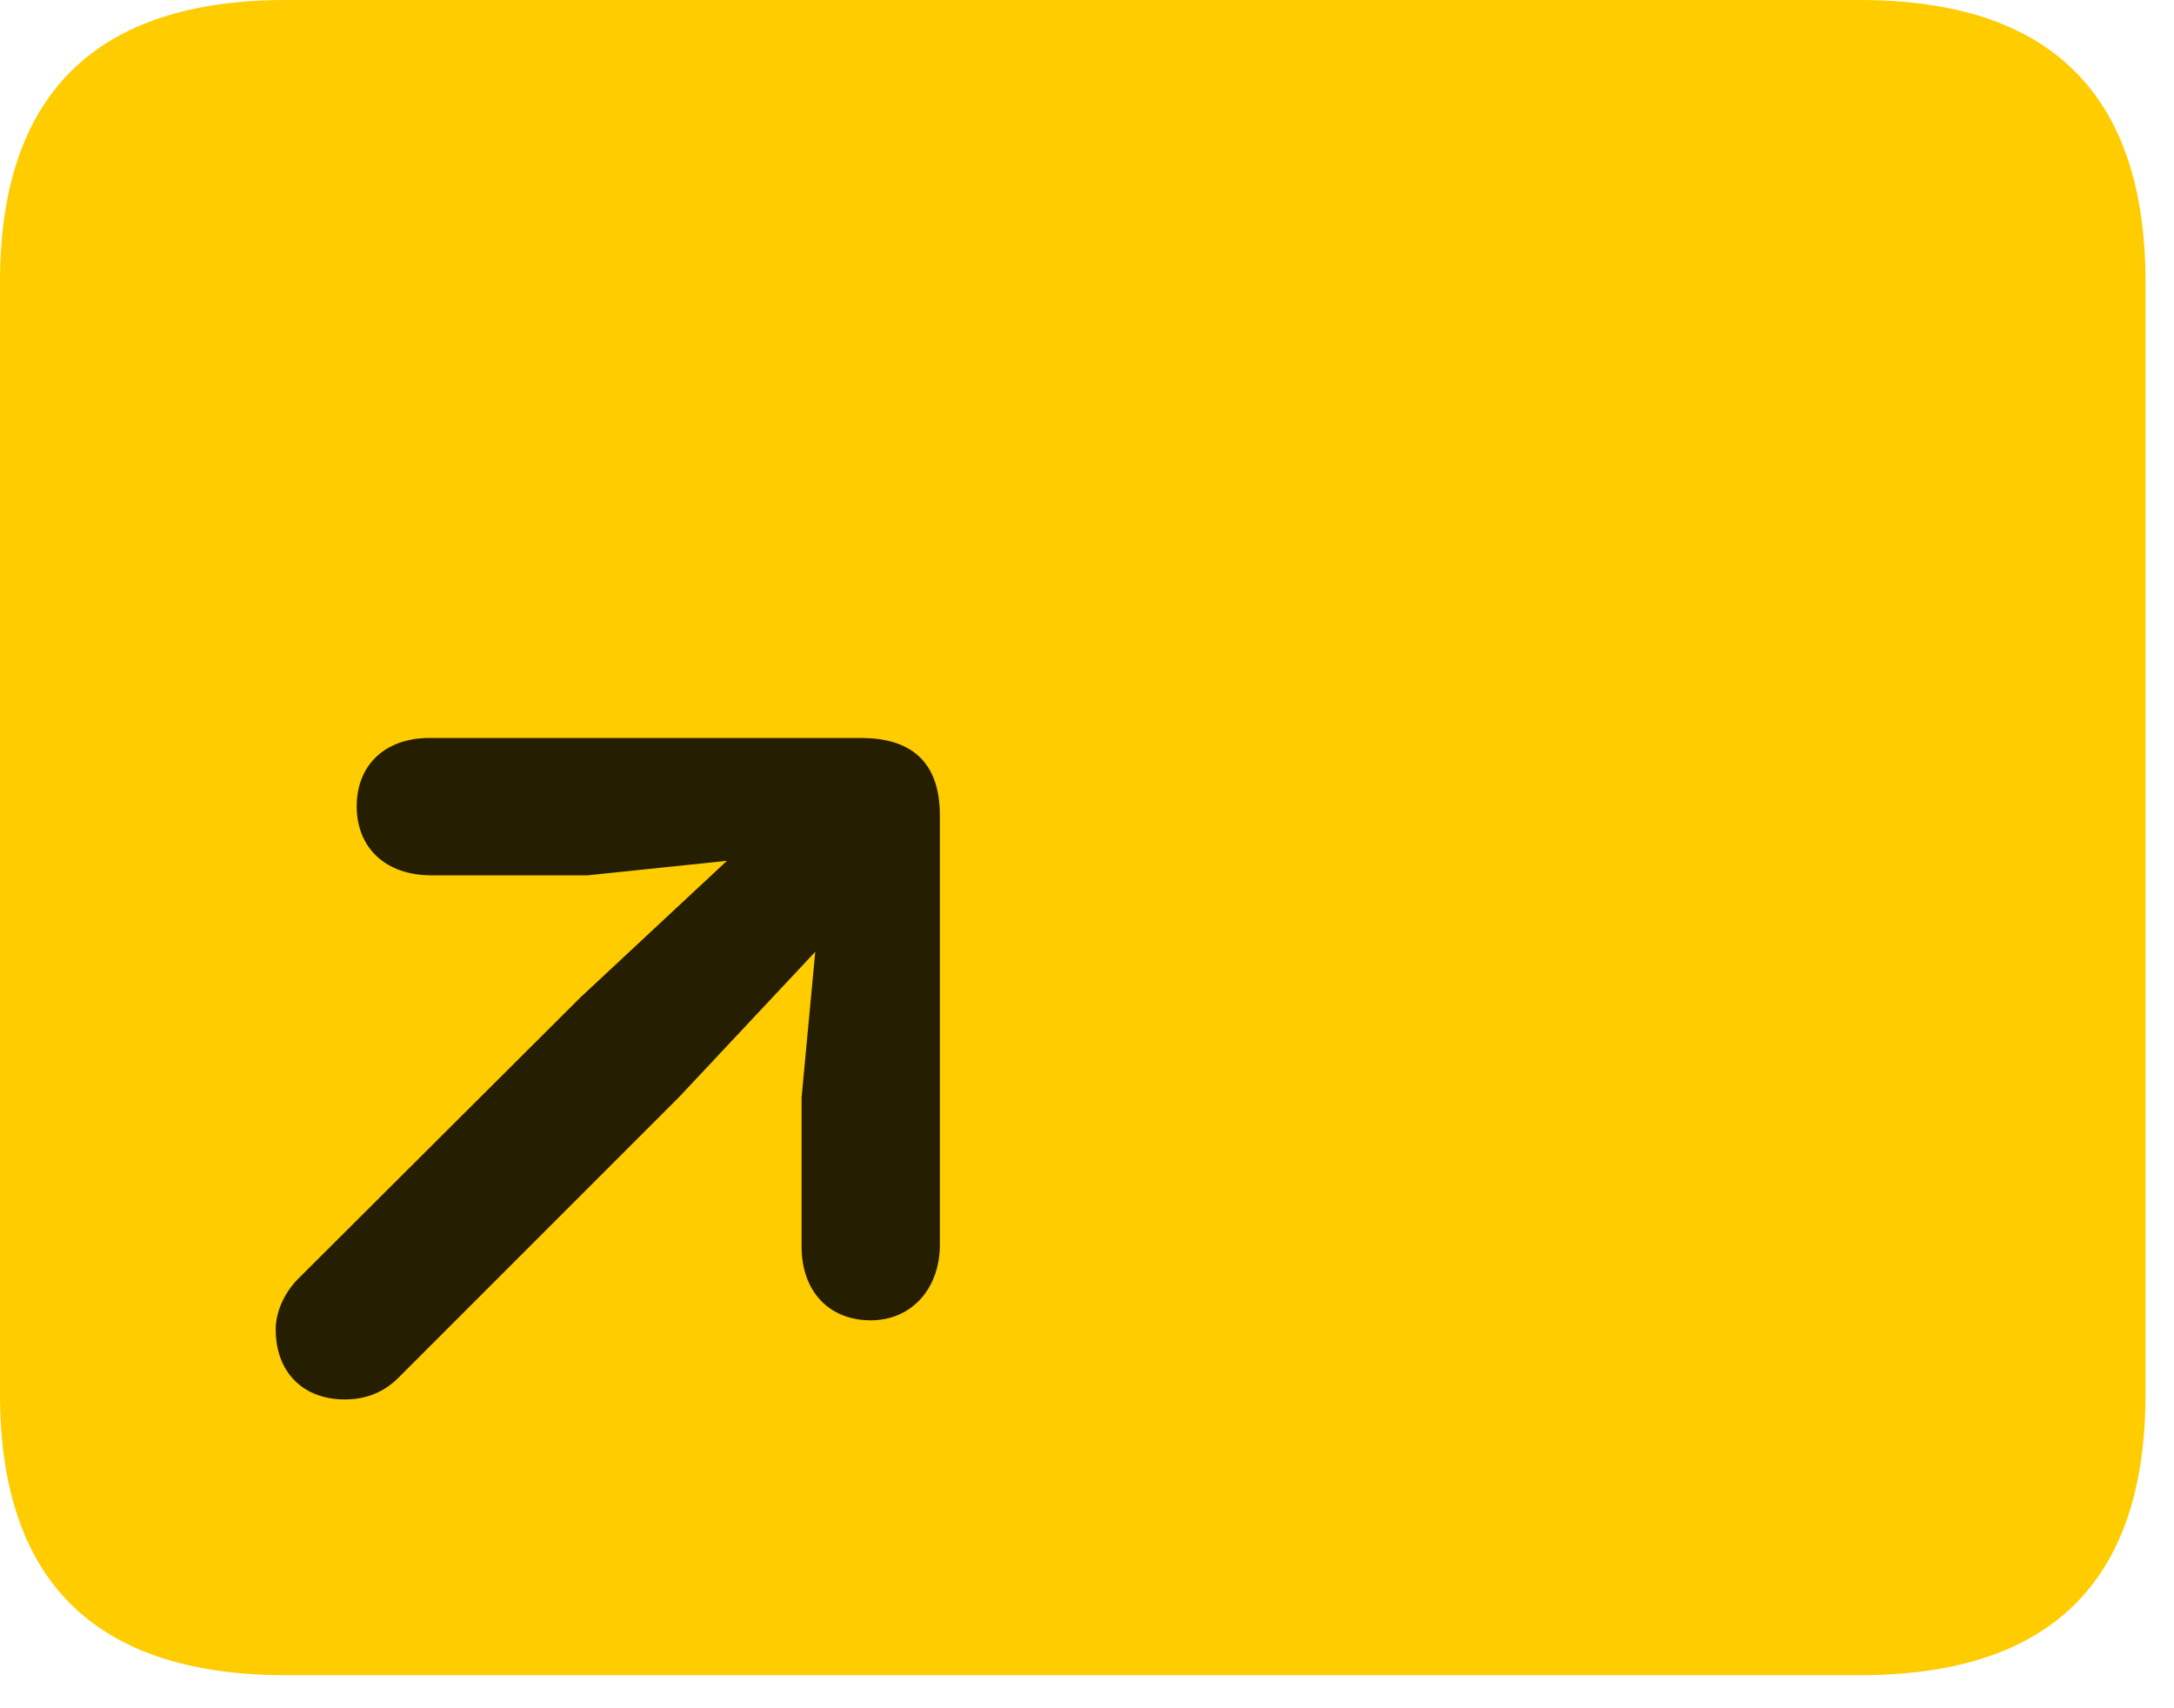<svg width="28" height="22" viewBox="0 0 28 22" fill="none" xmlns="http://www.w3.org/2000/svg">
<path d="M3.68 21.574H23.953C26.414 21.574 27.633 20.367 27.633 17.953V3.633C27.633 1.219 26.414 0 23.953 0H3.68C1.23 0 0 1.219 0 3.633V17.953C0 20.367 1.23 21.574 3.68 21.574Z" fill="#FFCC00"/>
<path d="M11.215 17.004C10.676 17.004 10.324 16.629 10.324 16.055V14.133L10.5 12.258L8.754 14.121L5.133 17.742C4.957 17.918 4.734 18.023 4.441 18.023C3.902 18.023 3.551 17.672 3.551 17.121C3.551 16.887 3.668 16.641 3.844 16.465L7.477 12.844L9.363 11.086L7.57 11.273H5.555C4.969 11.273 4.594 10.922 4.594 10.383C4.594 9.855 4.957 9.504 5.531 9.504H11.086C11.707 9.504 12.105 9.785 12.105 10.5V16.031C12.105 16.594 11.742 17.004 11.215 17.004Z" fill="black" fill-opacity="0.85"/>
</svg>

